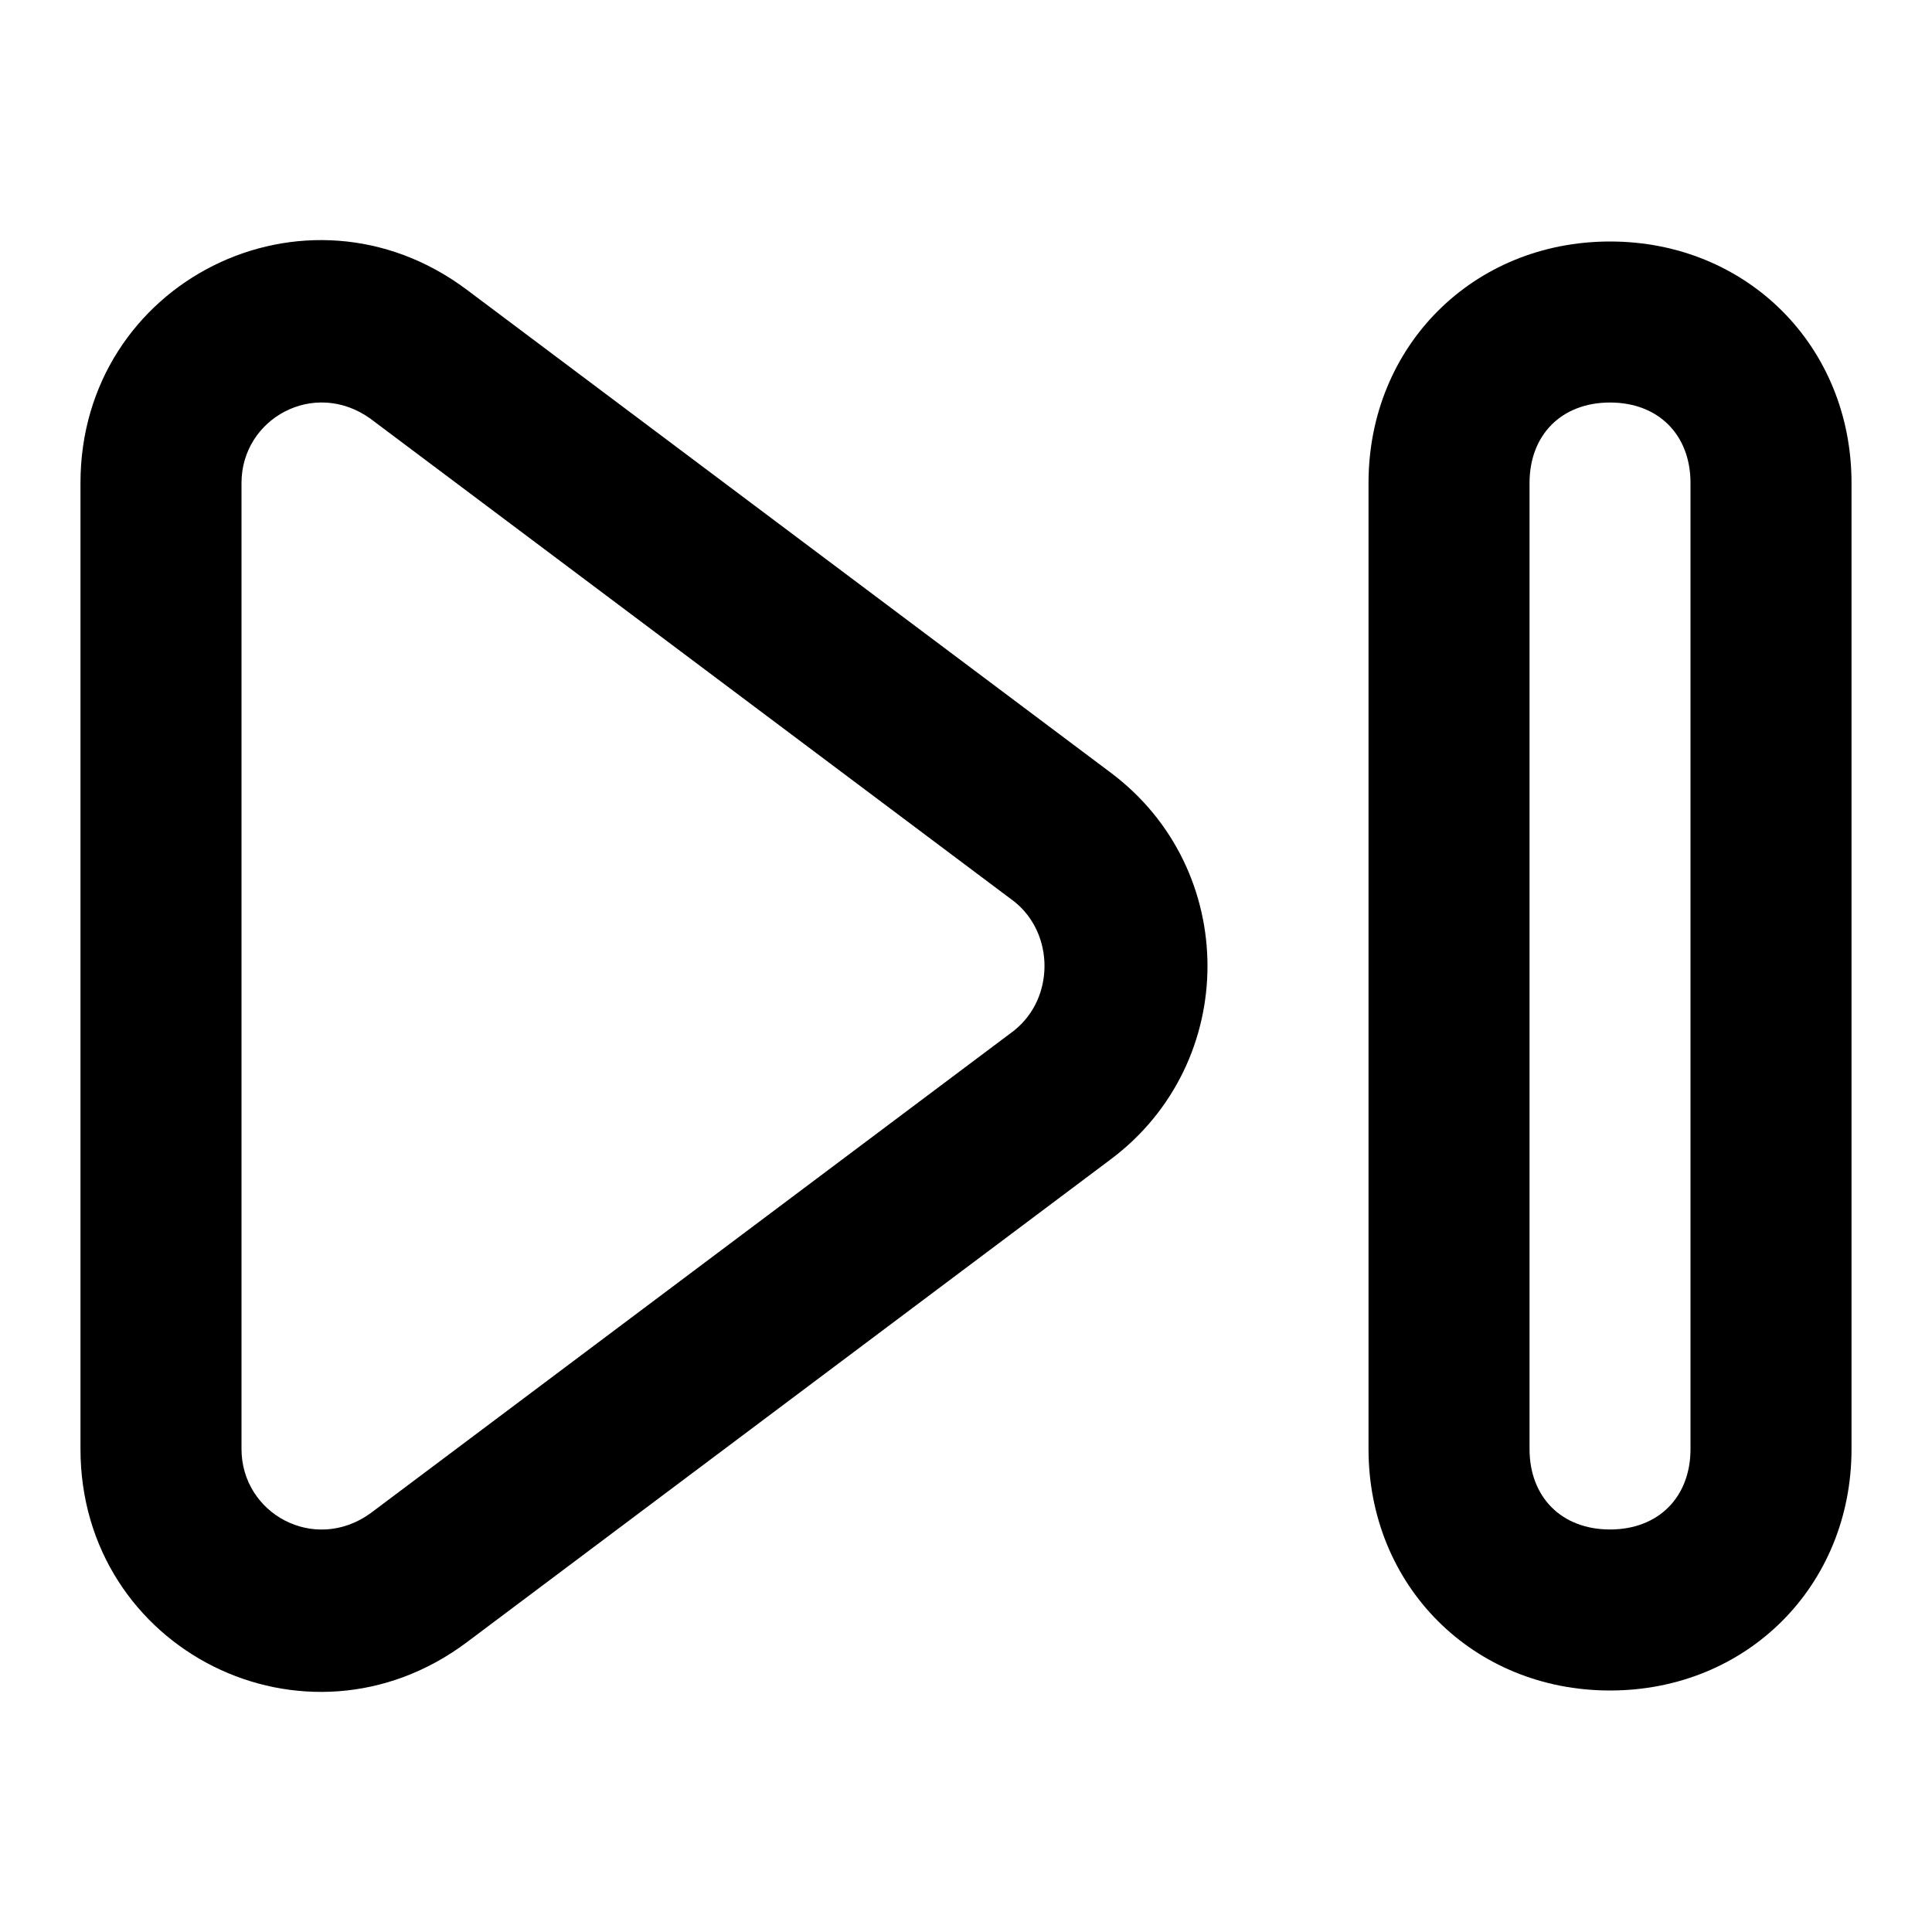 <!-- Generated by IcoMoon.io -->
<svg version="1.1" xmlns="http://www.w3.org/2000/svg" width="32" height="32" viewBox="0 0 32 32">
<title>next</title>
<path d="M18.4 12.8l-10.667-8c-2.667-2-6.4-0.133-6.4 3.2v16c0 3.333 3.733 5.2 6.4 3.2l10.667-8c2.133-1.6 2.133-4.8 0-6.4zM16.8 17.067l-10.667 8c-0.933 0.667-2.133 0-2.133-1.067v-16c0-1.067 1.2-1.733 2.133-1.067l10.667 8c0.667 0.533 0.667 1.6 0 2.133z"></path>
<path d="M26.667 4c-2.267 0-4 1.733-4 4v16c0 2.267 1.733 4 4 4s4-1.733 4-4v-16c0-2.267-1.733-4-4-4zM28 24c0 0.8-0.533 1.333-1.333 1.333s-1.333-0.533-1.333-1.333v-16c0-0.8 0.533-1.333 1.333-1.333s1.333 0.533 1.333 1.333v16z"></path>
</svg>
